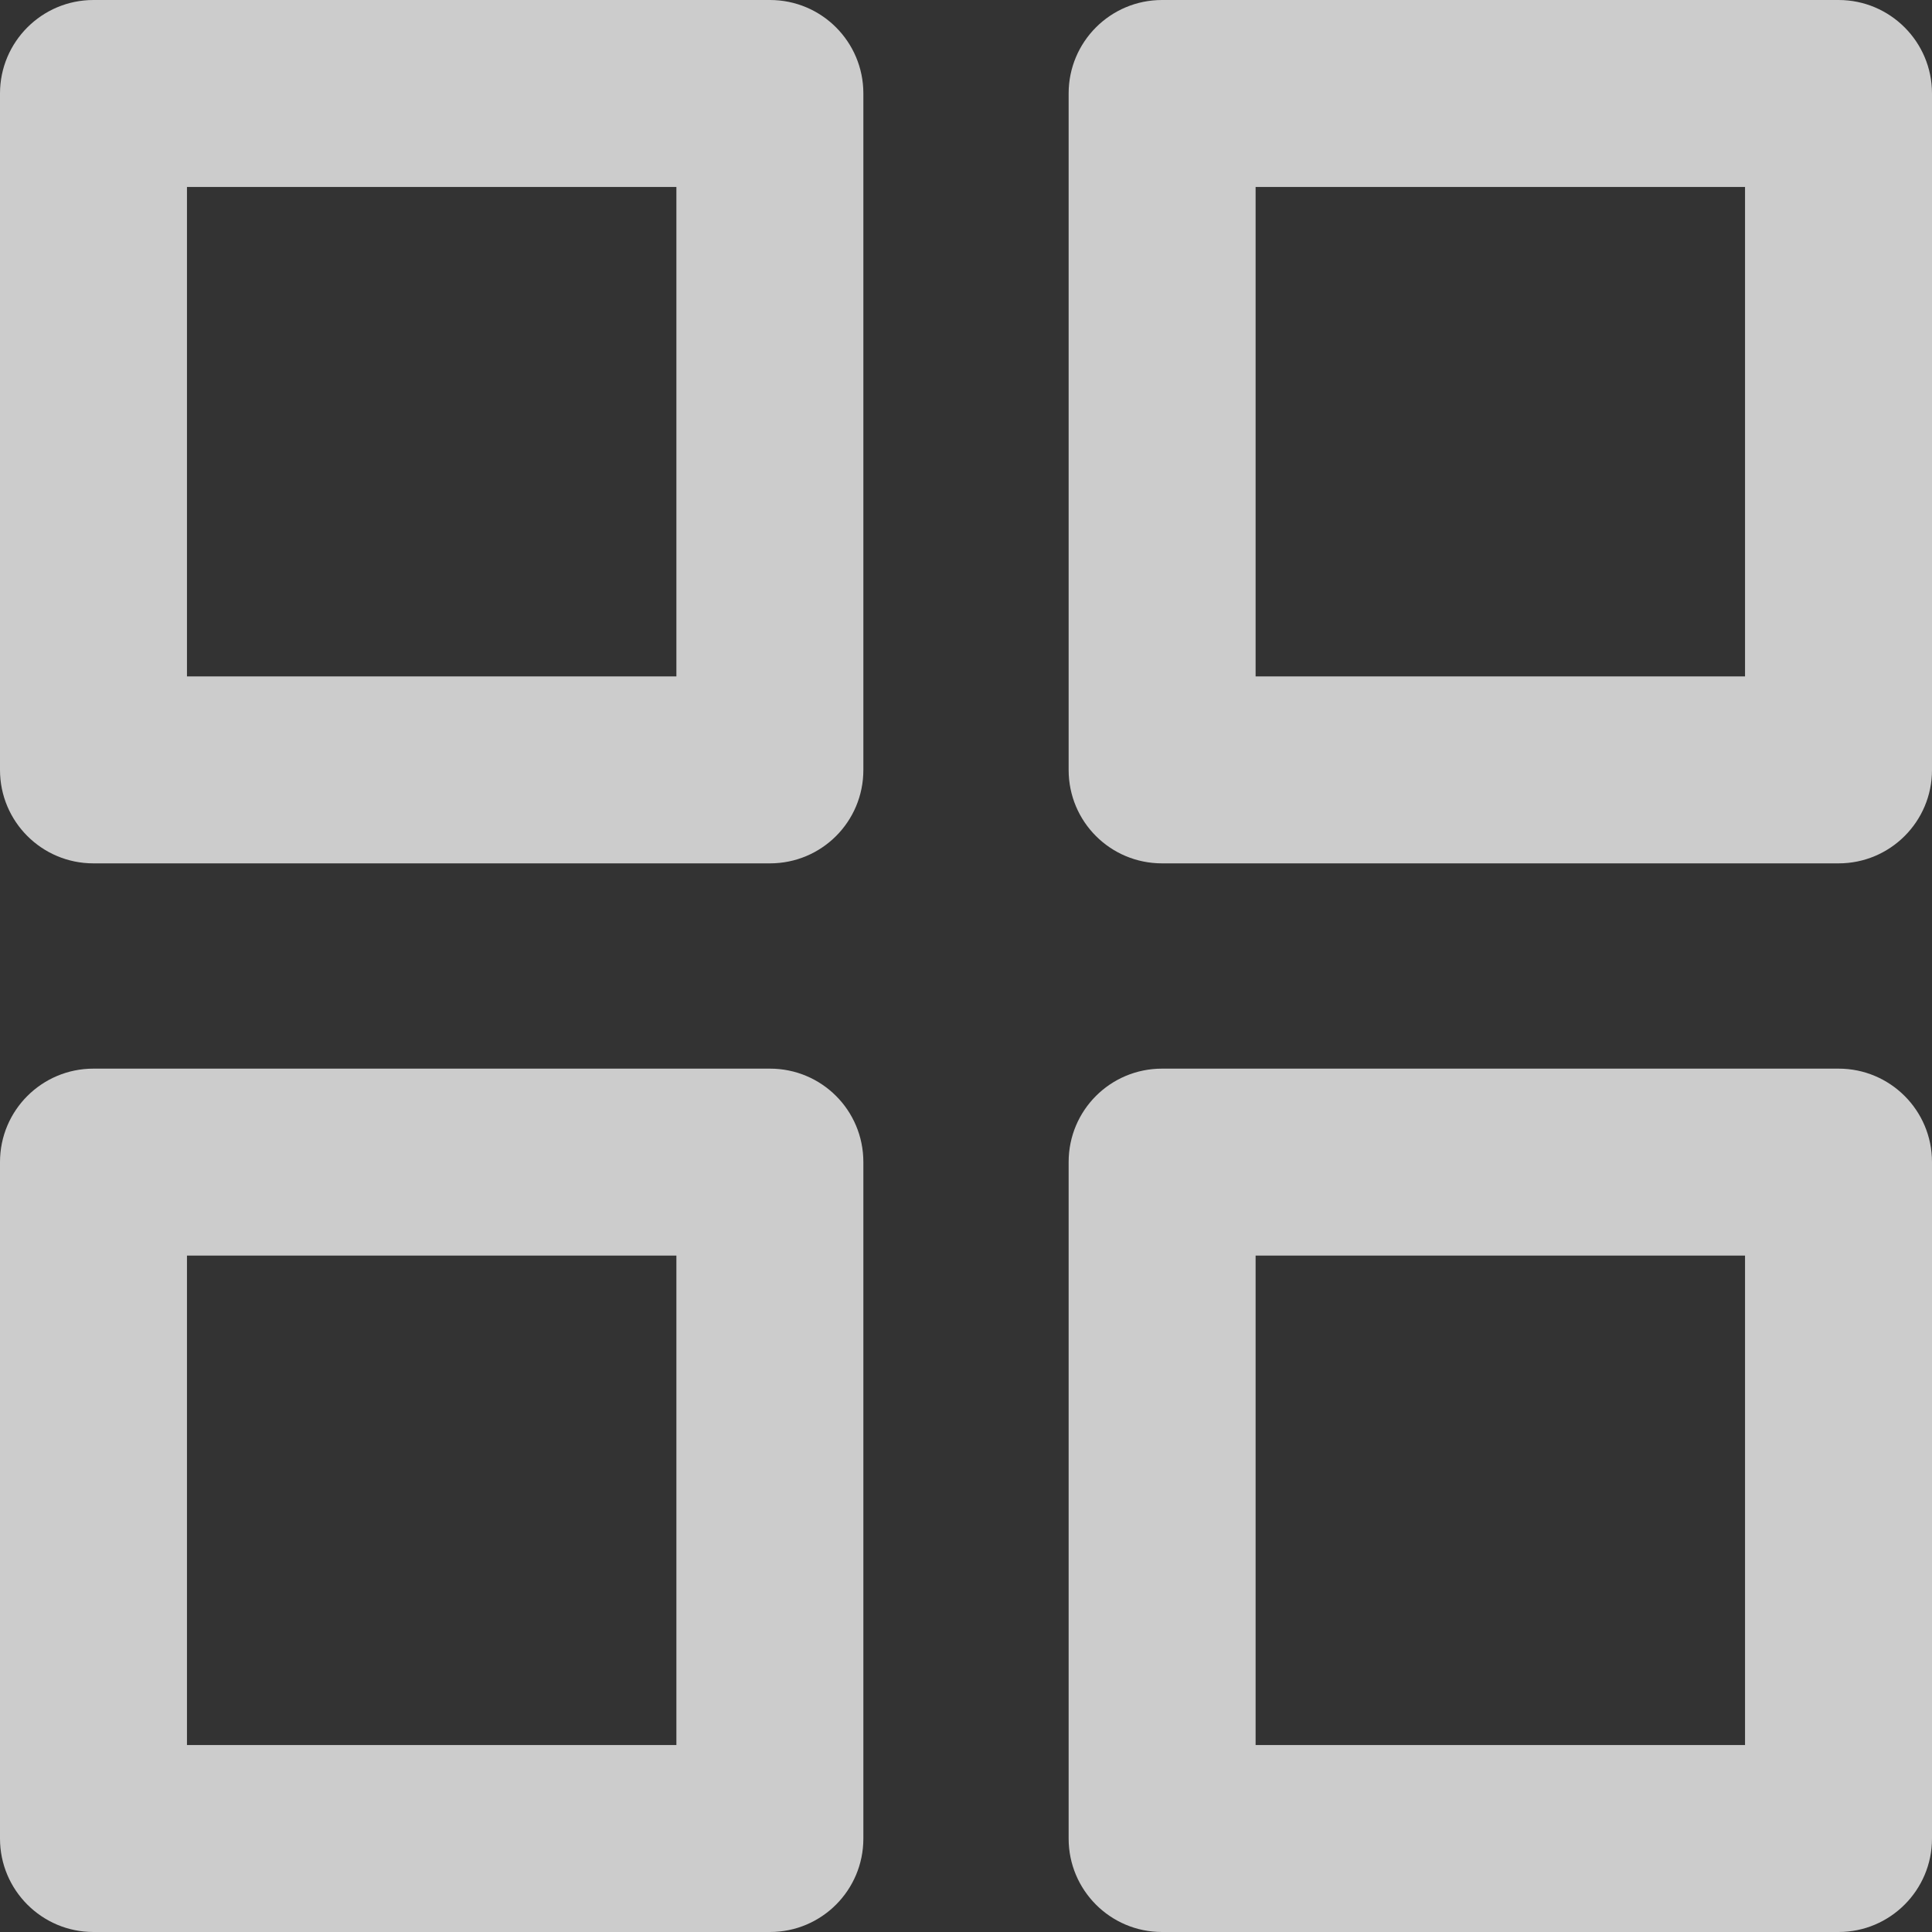 <?xml version="1.0" encoding="UTF-8"?>
<svg xmlns="http://www.w3.org/2000/svg" xmlns:xlink="http://www.w3.org/1999/xlink" width="40px" height="40px" viewBox="0 0 40 40" version="1.1">
<rect x="0" y="0" width="40" height="40" fill="#333333" stroke="none"/>
<g id="surface1">
<path style=" stroke:none;fill-rule:nonzero;fill:rgb(100%,100%,100%);fill-opacity:0.749;" d="M 1.934 17.875 L 15.941 17.875 C 17.012 17.875 17.875 17.012 17.875 15.941 L 17.875 1.934 C 17.875 0.867 17.012 0 15.941 0 L 1.934 0 C 0.867 0 0 0.867 0 1.934 L 0 15.941 C 0 17.012 0.867 17.875 1.934 17.875 Z M 3.871 3.871 L 14.004 3.871 L 14.004 14.004 L 3.871 14.004 Z M 38.066 0 L 24.059 0 C 22.988 0 22.125 0.867 22.125 1.934 L 22.125 15.941 C 22.125 17.012 22.988 17.875 24.059 17.875 L 38.066 17.875 C 39.133 17.875 40 17.012 40 15.941 L 40 1.934 C 40 0.867 39.133 0 38.066 0 Z M 36.129 14.004 L 25.996 14.004 L 25.996 3.871 L 36.129 3.871 Z M 1.934 40 L 15.941 40 C 17.012 40 17.875 39.133 17.875 38.066 L 17.875 24.059 C 17.875 22.988 17.012 22.125 15.941 22.125 L 1.934 22.125 C 0.867 22.125 0 22.988 0 24.059 L 0 38.066 C 0 39.133 0.867 40 1.934 40 Z M 3.871 25.996 L 14.004 25.996 L 14.004 36.129 L 3.871 36.129 Z M 38.066 22.125 L 24.059 22.125 C 22.988 22.125 22.125 22.988 22.125 24.059 L 22.125 38.066 C 22.125 39.133 22.988 40 24.059 40 L 38.066 40 C 39.133 40 40 39.133 40 38.066 L 40 24.059 C 40 22.988 39.133 22.125 38.066 22.125 Z M 36.129 36.129 L 25.996 36.129 L 25.996 25.996 L 36.129 25.996 Z M 36.129 36.129 "/>
</g>
</svg>
